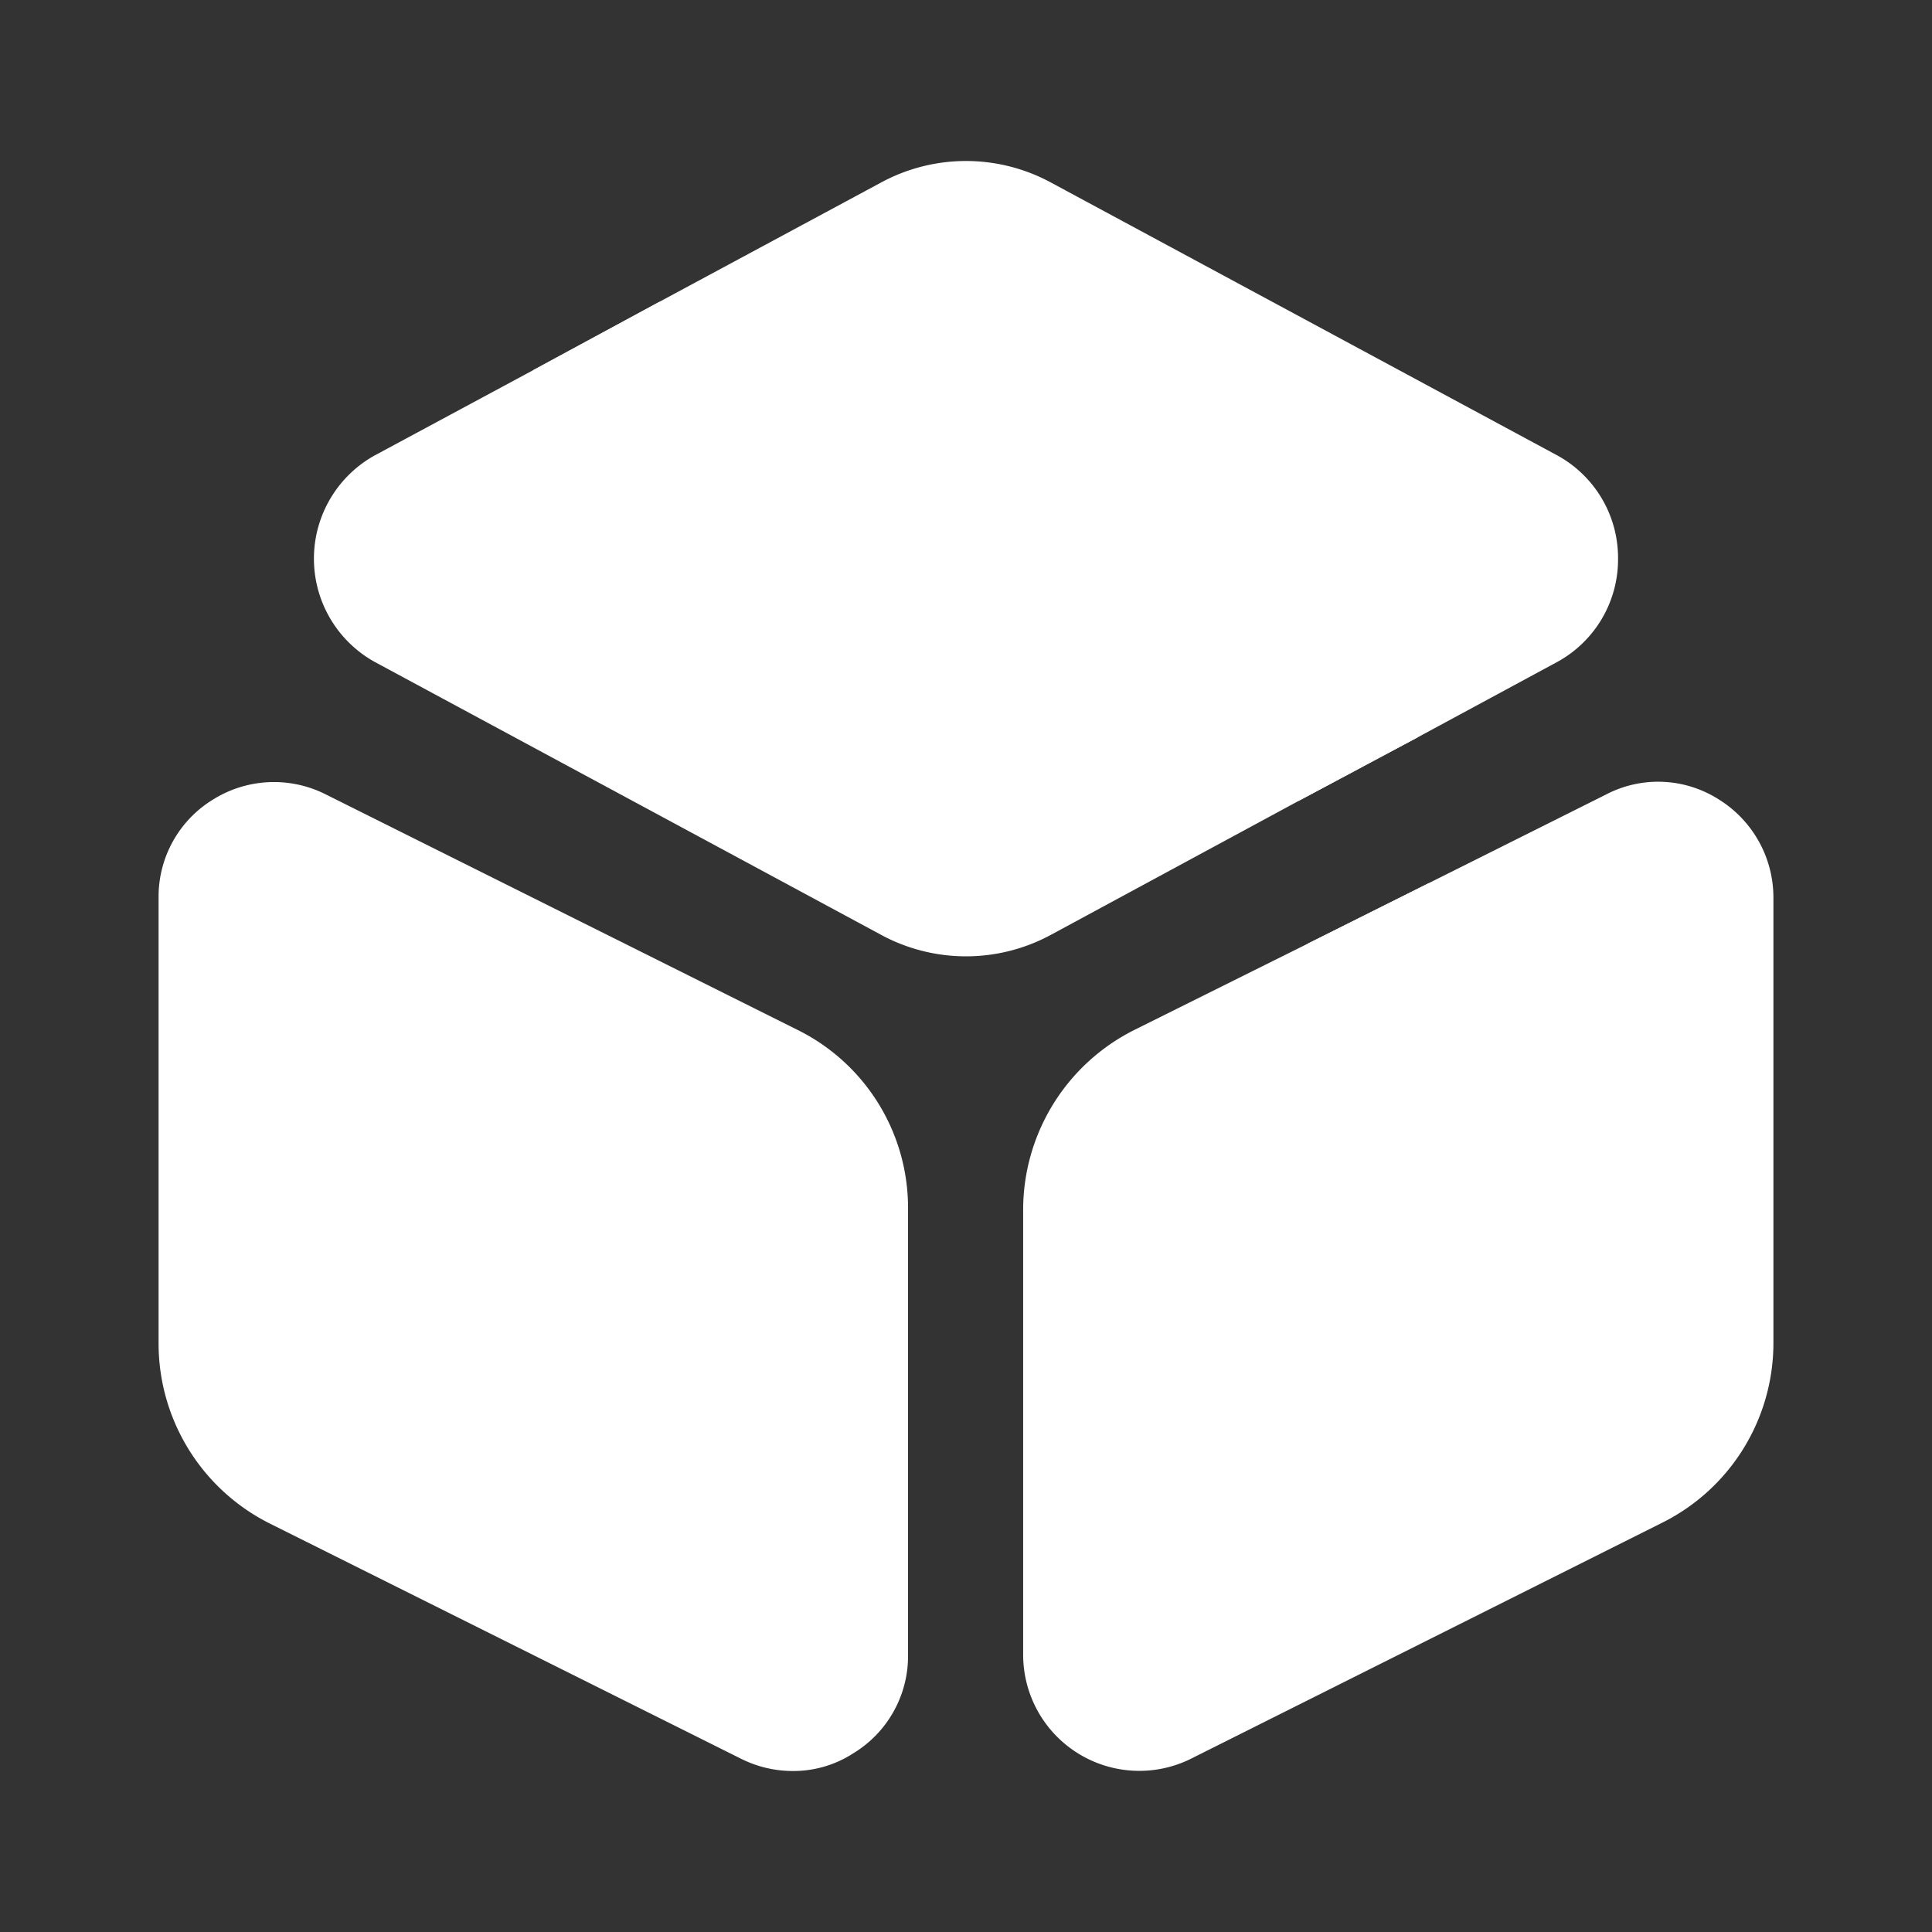 <svg xmlns="http://www.w3.org/2000/svg" width="24" height="24" viewBox="0 0 24 24">
  <rect x="0" y="0" width="24" height="24" fill="#333333" stroke="none"/>
  <g id="vuesax_bold_box" data-name="vuesax/bold/box" transform="translate(-556 -188)">
    <g id="box">
      <path id="Vector" d="M0,0H24V24H0Z" transform="translate(556 188)" fill="none" opacity="0"/>
      <path id="Vector-2" data-name="Vector" d="M16.2,4.94a1.452,1.452,0,0,1-.75,1.28l-1.74.94-1.48.79L9.16,9.61a2.216,2.216,0,0,1-2.12,0L.75,6.22a1.467,1.467,0,0,1,0-2.56L2.72,2.6l1.57-.85L7.04.27a2.216,2.216,0,0,1,2.12,0l6.29,3.39A1.452,1.452,0,0,1,16.2,4.94Z" transform="translate(559.9 190)" fill="#fff"/>
      <path id="Vector-3" data-name="Vector" d="M7.93,3.075,2.08.155a1.427,1.427,0,0,0-1.4.06A1.413,1.413,0,0,0,0,1.435v5.53a2.5,2.5,0,0,0,1.39,2.25l5.85,2.92a1.432,1.432,0,0,0,.64.15,1.365,1.365,0,0,0,.75-.22,1.413,1.413,0,0,0,.68-1.22V5.315A2.467,2.467,0,0,0,7.93,3.075Z" transform="translate(557.97 197.715)" fill="#fff"/>
      <path id="Vector-4" data-name="Vector" d="M9.32,1.439v5.53a2.494,2.494,0,0,1-1.39,2.24l-5.85,2.93A1.443,1.443,0,0,1,0,10.849V5.329a2.5,2.5,0,0,1,1.39-2.25l2.15-1.07,1.5-.75,2.2-1.1a1.4,1.4,0,0,1,1.4.06A1.435,1.435,0,0,1,9.32,1.439Z" transform="translate(568.71 197.711)" fill="#fff"/>
      <path id="Vector-5" data-name="Vector" d="M10.99,5.41,9.51,6.2,0,.85,1.57,0l9.18,5.18A.756.756,0,0,1,10.99,5.41Z" transform="translate(562.62 191.75)" fill="#fff"/>
      <path id="Vector-6" data-name="Vector" d="M1.5,0V2.27a.755.755,0,0,1-.75.75A.755.755,0,0,1,0,2.27V.75Z" transform="translate(572.25 198.97)" fill="#fff"/>
    </g>
  </g>
</svg>
